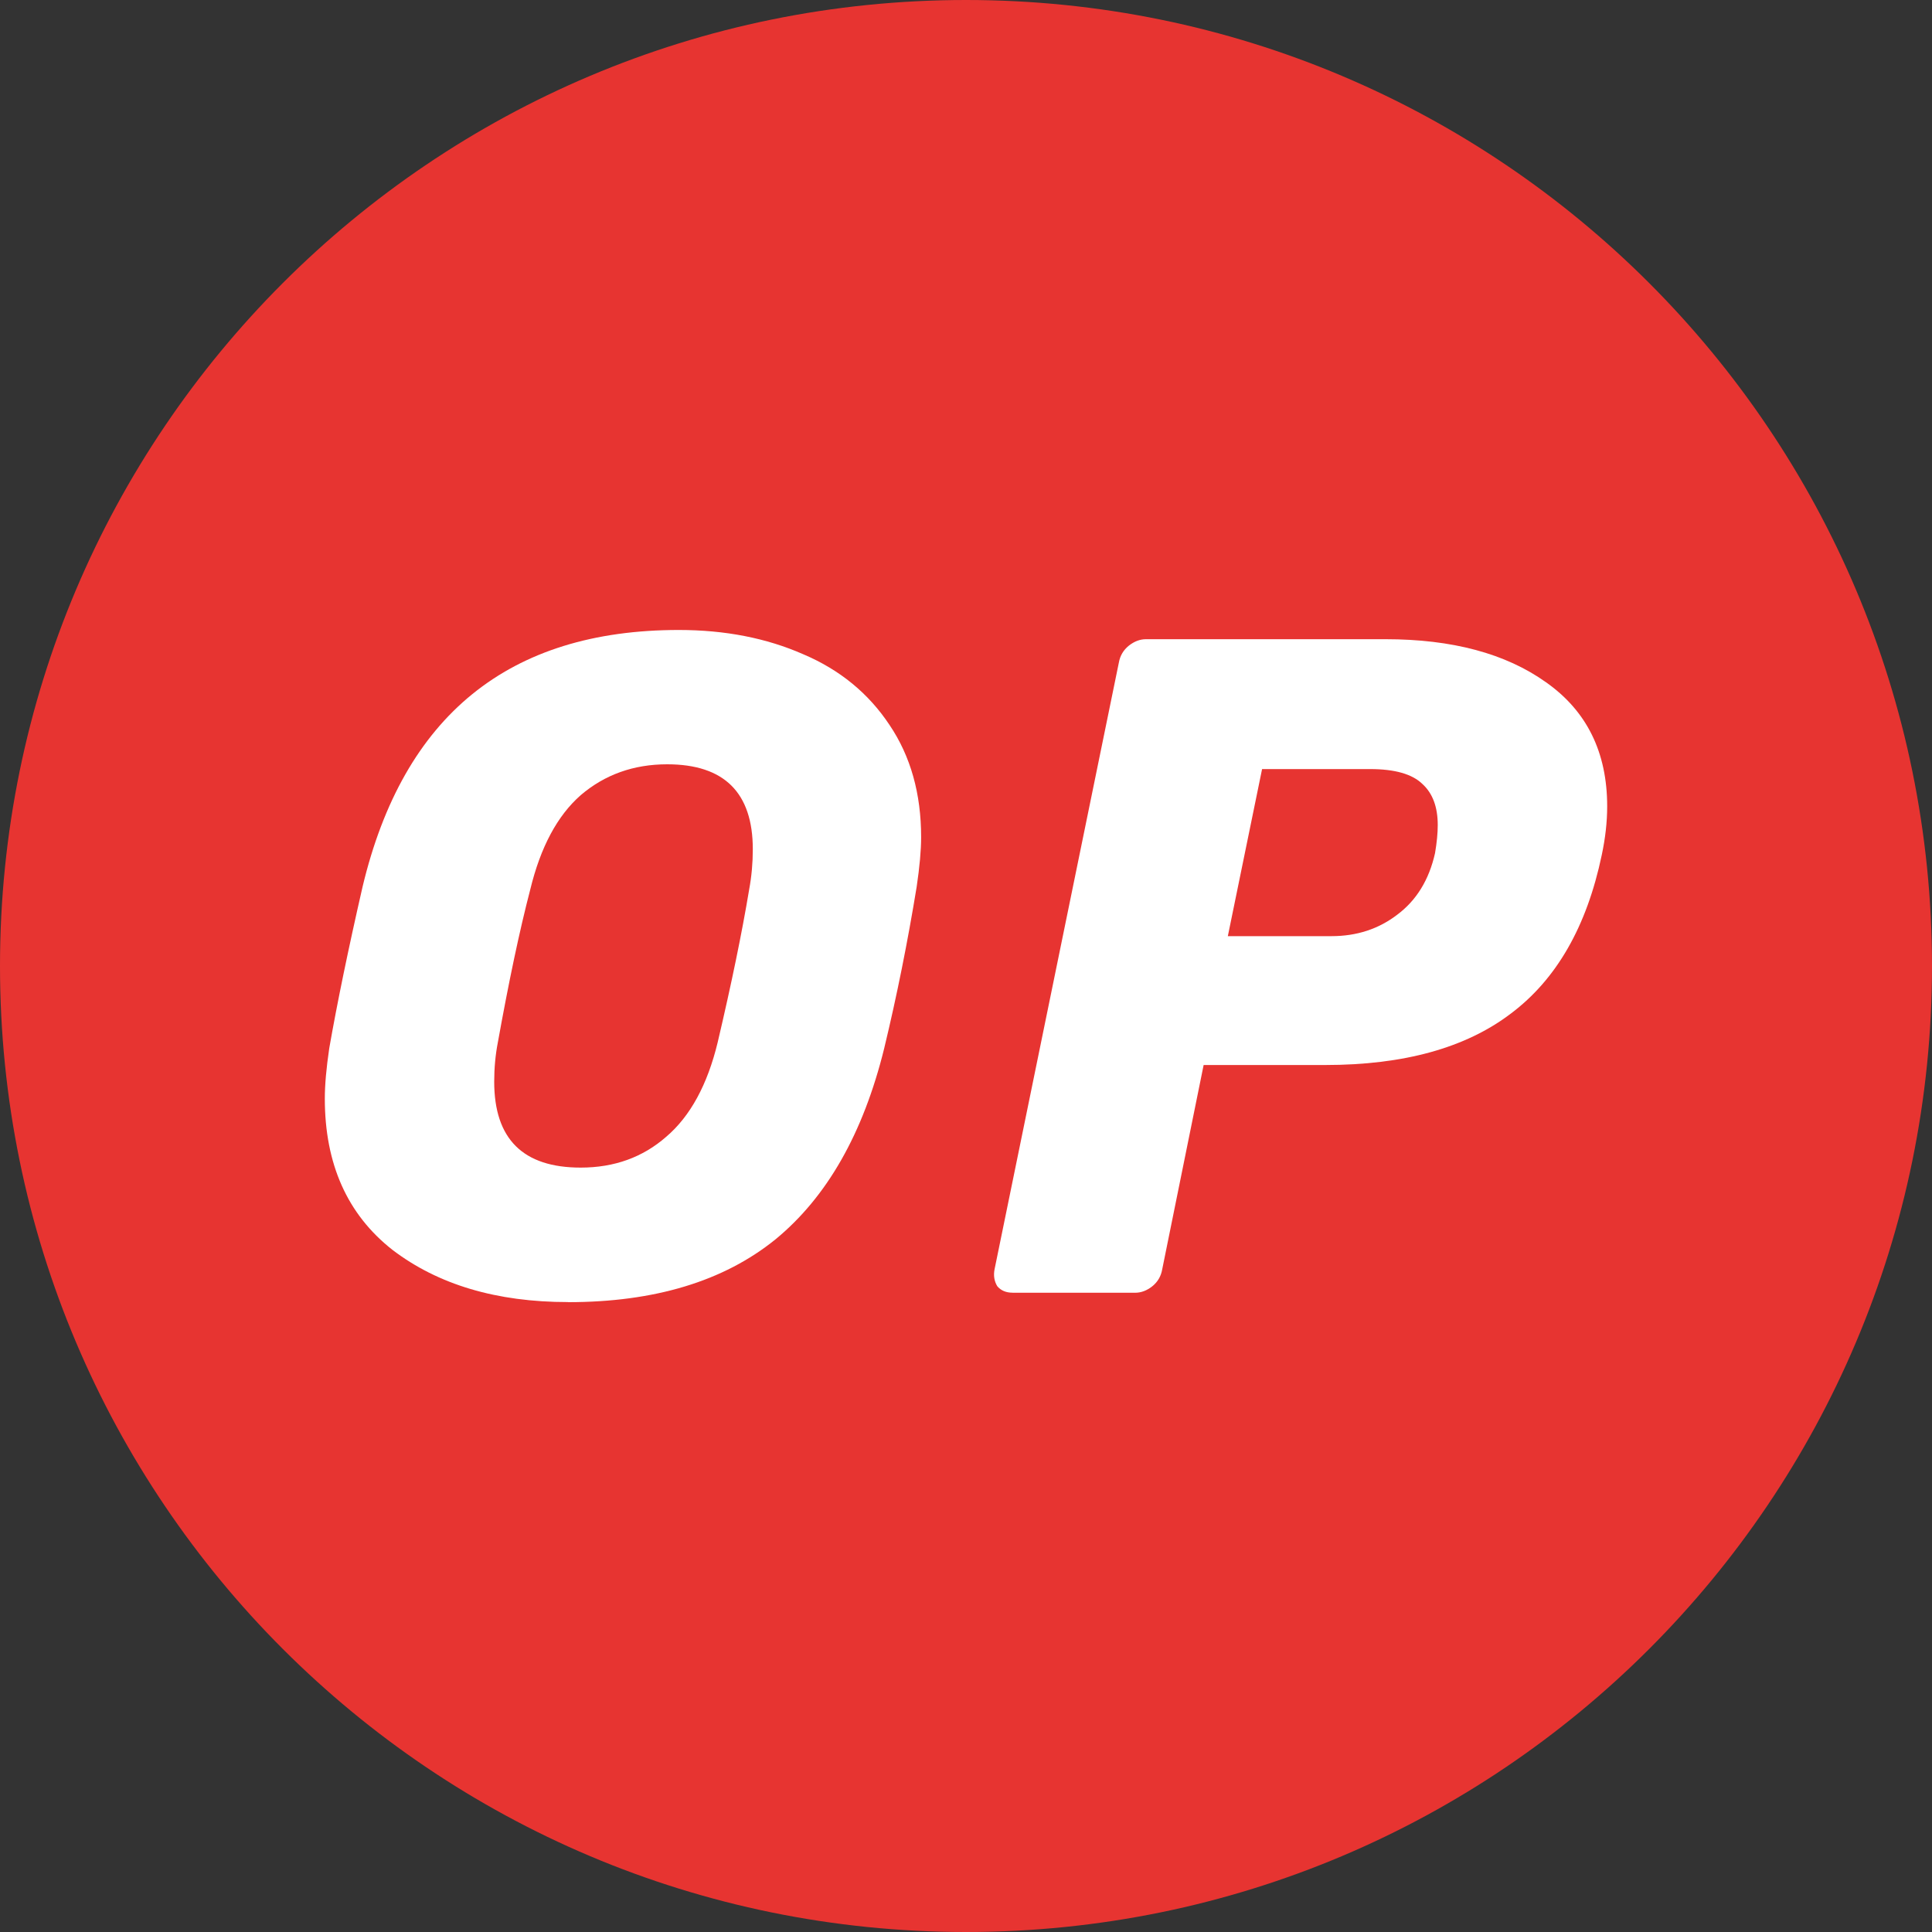 <svg width="40" height="40" viewBox="0 0 40 40" fill="none" xmlns="http://www.w3.org/2000/svg">
<rect x="0" y="0" width="40" height="40" fill="#333333" stroke="none"/>
<path d="M20 40C31.046 40 40 31.046 40 20C40 8.954 31.046 0 20 0C8.954 0 0 8.954 0 20C0 31.046 8.954 40 20 40Z" fill="#E73431"/>
<path d="M11.761 26.958C10.282 26.958 9.07 26.598 8.124 25.876C7.19 25.142 6.725 24.097 6.725 22.745C6.725 22.461 6.756 22.114 6.817 21.702C6.979 20.775 7.209 19.659 7.507 18.358C8.353 14.814 10.535 13.043 14.055 13.043C15.012 13.043 15.87 13.211 16.629 13.545C17.388 13.867 17.984 14.356 18.419 15.013C18.853 15.658 19.071 16.431 19.071 17.333C19.071 17.603 19.04 17.945 18.979 18.358C18.792 19.504 18.568 20.619 18.307 21.702C17.873 23.466 17.12 24.787 16.05 25.664C14.98 26.527 13.551 26.96 11.76 26.96L11.761 26.958ZM12.022 24.174C12.718 24.174 13.308 23.961 13.794 23.535C14.292 23.11 14.646 22.459 14.858 21.584C15.143 20.373 15.361 19.316 15.511 18.414C15.561 18.144 15.586 17.866 15.586 17.583C15.586 16.411 14.994 15.824 13.813 15.824C13.117 15.824 12.521 16.038 12.023 16.463C11.539 16.888 11.191 17.539 10.979 18.414C10.754 19.277 10.532 20.334 10.307 21.584C10.257 21.841 10.232 22.113 10.232 22.395C10.232 23.581 10.828 24.174 12.022 24.174Z" fill="white"/>
<path d="M20.964 26.764C20.828 26.764 20.721 26.718 20.647 26.629C20.585 26.525 20.566 26.409 20.591 26.281L23.165 13.717C23.19 13.576 23.258 13.46 23.37 13.369C23.482 13.28 23.601 13.234 23.725 13.234H28.686C30.067 13.234 31.173 13.531 32.006 14.124C32.851 14.717 33.275 15.573 33.275 16.695C33.275 17.016 33.237 17.352 33.163 17.7C32.853 19.183 32.225 20.277 31.279 20.986C30.346 21.695 29.066 22.05 27.438 22.05H24.92L24.062 26.282C24.037 26.423 23.97 26.54 23.857 26.631C23.745 26.72 23.626 26.765 23.502 26.765H20.966L20.964 26.764ZM27.567 19.382C28.089 19.382 28.542 19.234 28.928 18.938C29.326 18.641 29.587 18.216 29.711 17.663C29.748 17.443 29.767 17.25 29.767 17.082C29.767 16.709 29.662 16.425 29.45 16.232C29.239 16.026 28.878 15.923 28.368 15.923H26.13L25.421 19.382H27.565H27.567Z" fill="white"/>
</svg>
